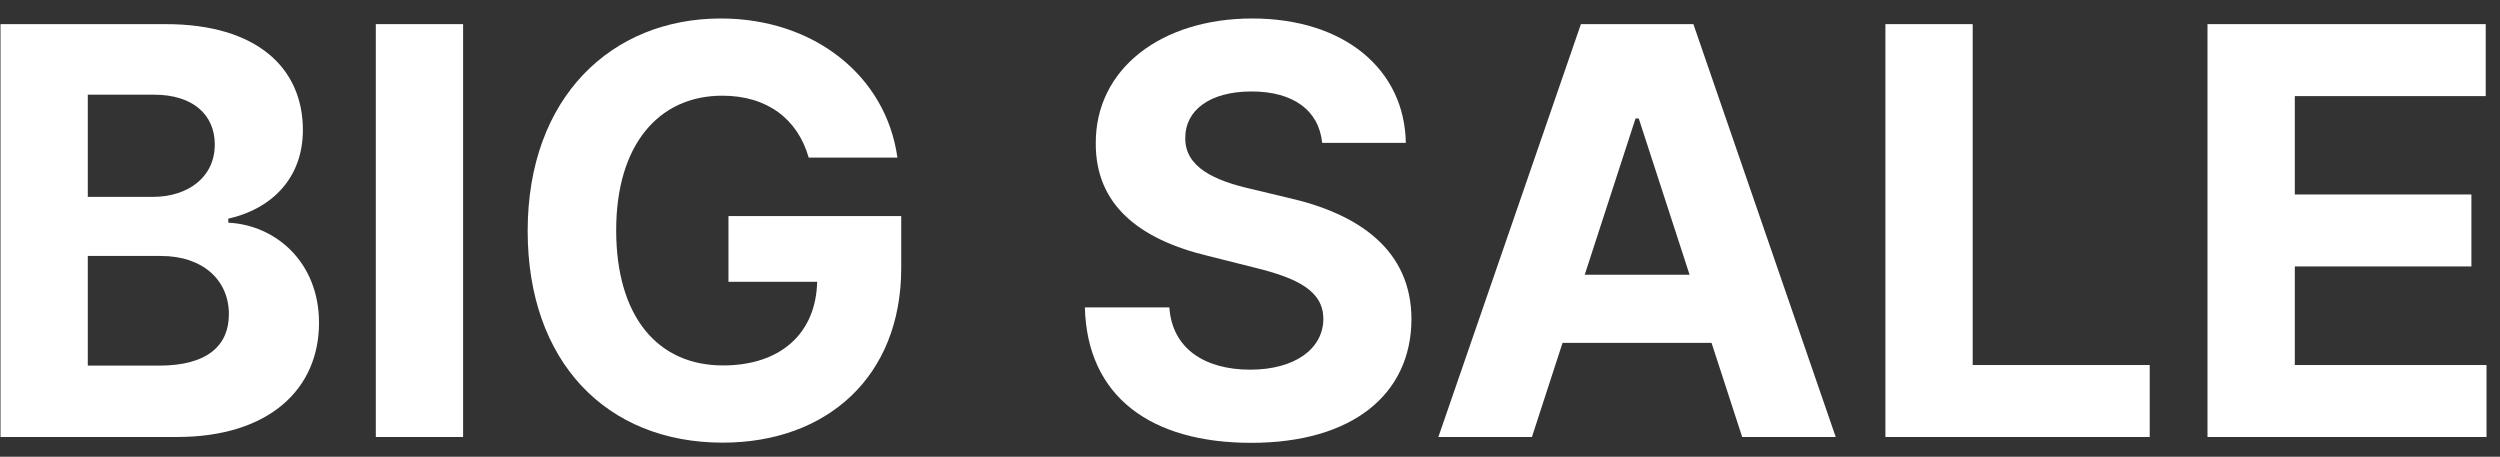 <svg width="104" height="19" viewBox="0 0 104 19" fill="none" xmlns="http://www.w3.org/2000/svg">
<rect x="0" y="0" width="104" height="19" fill="#333333" stroke="none"/>
<path d="M0.021 18.179H7.359C11.216 18.179 13.271 16.166 13.271 13.432C13.271 10.891 11.451 9.357 9.497 9.264V9.097C11.284 8.694 12.6 7.428 12.6 5.407C12.6 2.832 10.688 1.004 6.897 1.004H0.021V18.179ZM3.652 15.21V10.648H6.696C8.441 10.648 9.522 11.655 9.522 13.072C9.522 14.363 8.642 15.21 6.612 15.21H3.652ZM3.652 8.191V3.939H6.411C8.021 3.939 8.935 4.769 8.935 6.01C8.935 7.369 7.828 8.191 6.344 8.191H3.652Z" fill="white"/>
<path d="M19.265 1.004H15.634V18.179H19.265V1.004Z" fill="white"/>
<path d="M33.642 6.556H37.332C36.862 3.159 33.868 0.769 29.985 0.769C25.448 0.769 21.951 4.04 21.951 9.608C21.951 15.043 25.222 18.414 30.061 18.414C34.396 18.414 37.491 15.672 37.491 11.151V8.988H30.304V11.722H33.994C33.944 13.852 32.493 15.202 30.077 15.202C27.352 15.202 25.633 13.164 25.633 9.575C25.633 6.002 27.419 3.981 30.044 3.981C31.914 3.981 33.18 4.945 33.642 6.556Z" fill="white"/>
<path d="M55.002 5.943H58.482C58.432 2.882 55.916 0.769 52.092 0.769C48.326 0.769 45.567 2.849 45.584 5.969C45.575 8.501 47.362 9.952 50.263 10.648L52.133 11.118C54.004 11.571 55.044 12.107 55.052 13.265C55.044 14.523 53.853 15.378 52.008 15.378C50.121 15.378 48.762 14.506 48.645 12.787H45.131C45.223 16.502 47.882 18.422 52.05 18.422C56.243 18.422 58.708 16.418 58.717 13.273C58.708 10.413 56.553 8.895 53.568 8.224L52.025 7.855C50.532 7.512 49.282 6.958 49.307 5.725C49.307 4.618 50.288 3.805 52.066 3.805C53.802 3.805 54.867 4.593 55.002 5.943Z" fill="white"/>
<path d="M63.728 18.179L65.002 14.263H71.2L72.475 18.179H76.366L70.445 1.004H65.766L59.836 18.179H63.728ZM65.925 11.428L68.038 4.929H68.172L70.286 11.428H65.925Z" fill="white"/>
<path d="M78.433 18.179H89.428V15.185H82.064V1.004H78.433V18.179Z" fill="white"/>
<path d="M91.832 18.179H103.439V15.185H95.464V11.084H102.81V8.09H95.464V3.998H103.406V1.004H91.832V18.179Z" fill="white"/>
</svg>
